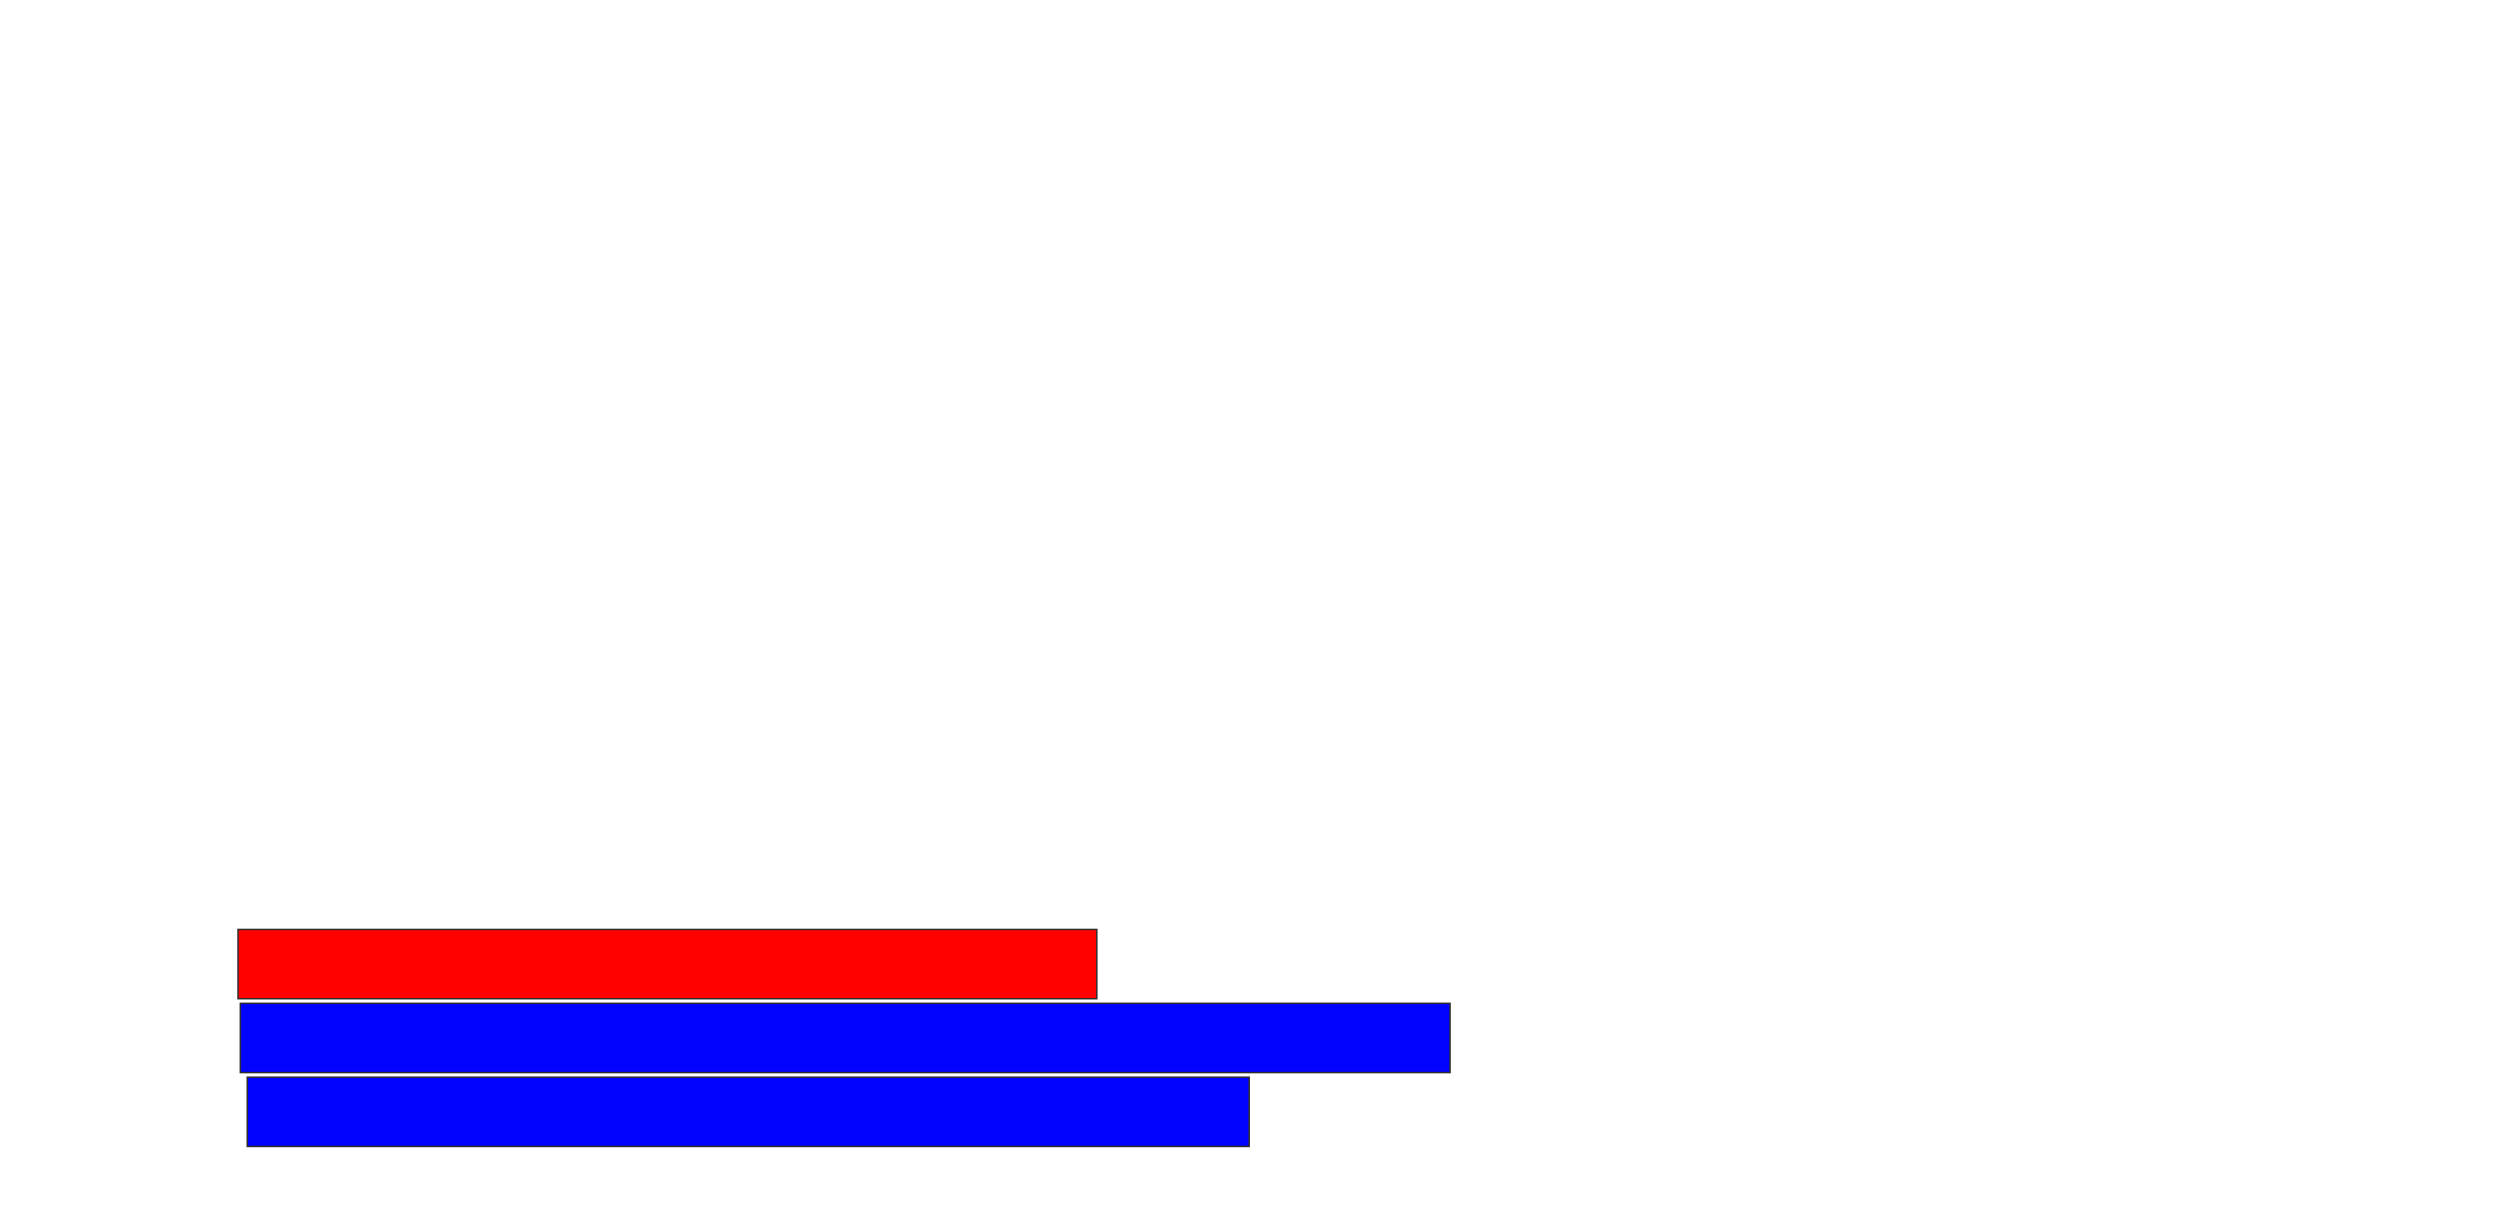 <svg xmlns="http://www.w3.org/2000/svg" width="1666" height="816">
 <!-- Created with Image Occlusion Enhanced -->
 <g>
  <title>Labels</title>
 </g>
 <g>
  <title>Masks</title>
  <rect id="ce5458fd8568450bb491ab73dbe1cbe8-ao-1" height="46.154" width="572.308" y="619.385" x="158.615" stroke="#2D2D2D" fill="#ff0200" class="qshape"/>
  <rect id="ce5458fd8568450bb491ab73dbe1cbe8-ao-2" height="46.154" width="806.154" y="668.615" x="160.154" stroke="#2D2D2D" fill="#0203ff"/>
  <rect id="ce5458fd8568450bb491ab73dbe1cbe8-ao-3" height="46.154" width="667.692" y="717.846" x="164.769" stroke="#2D2D2D" fill="#0203ff"/>
 </g>
</svg>